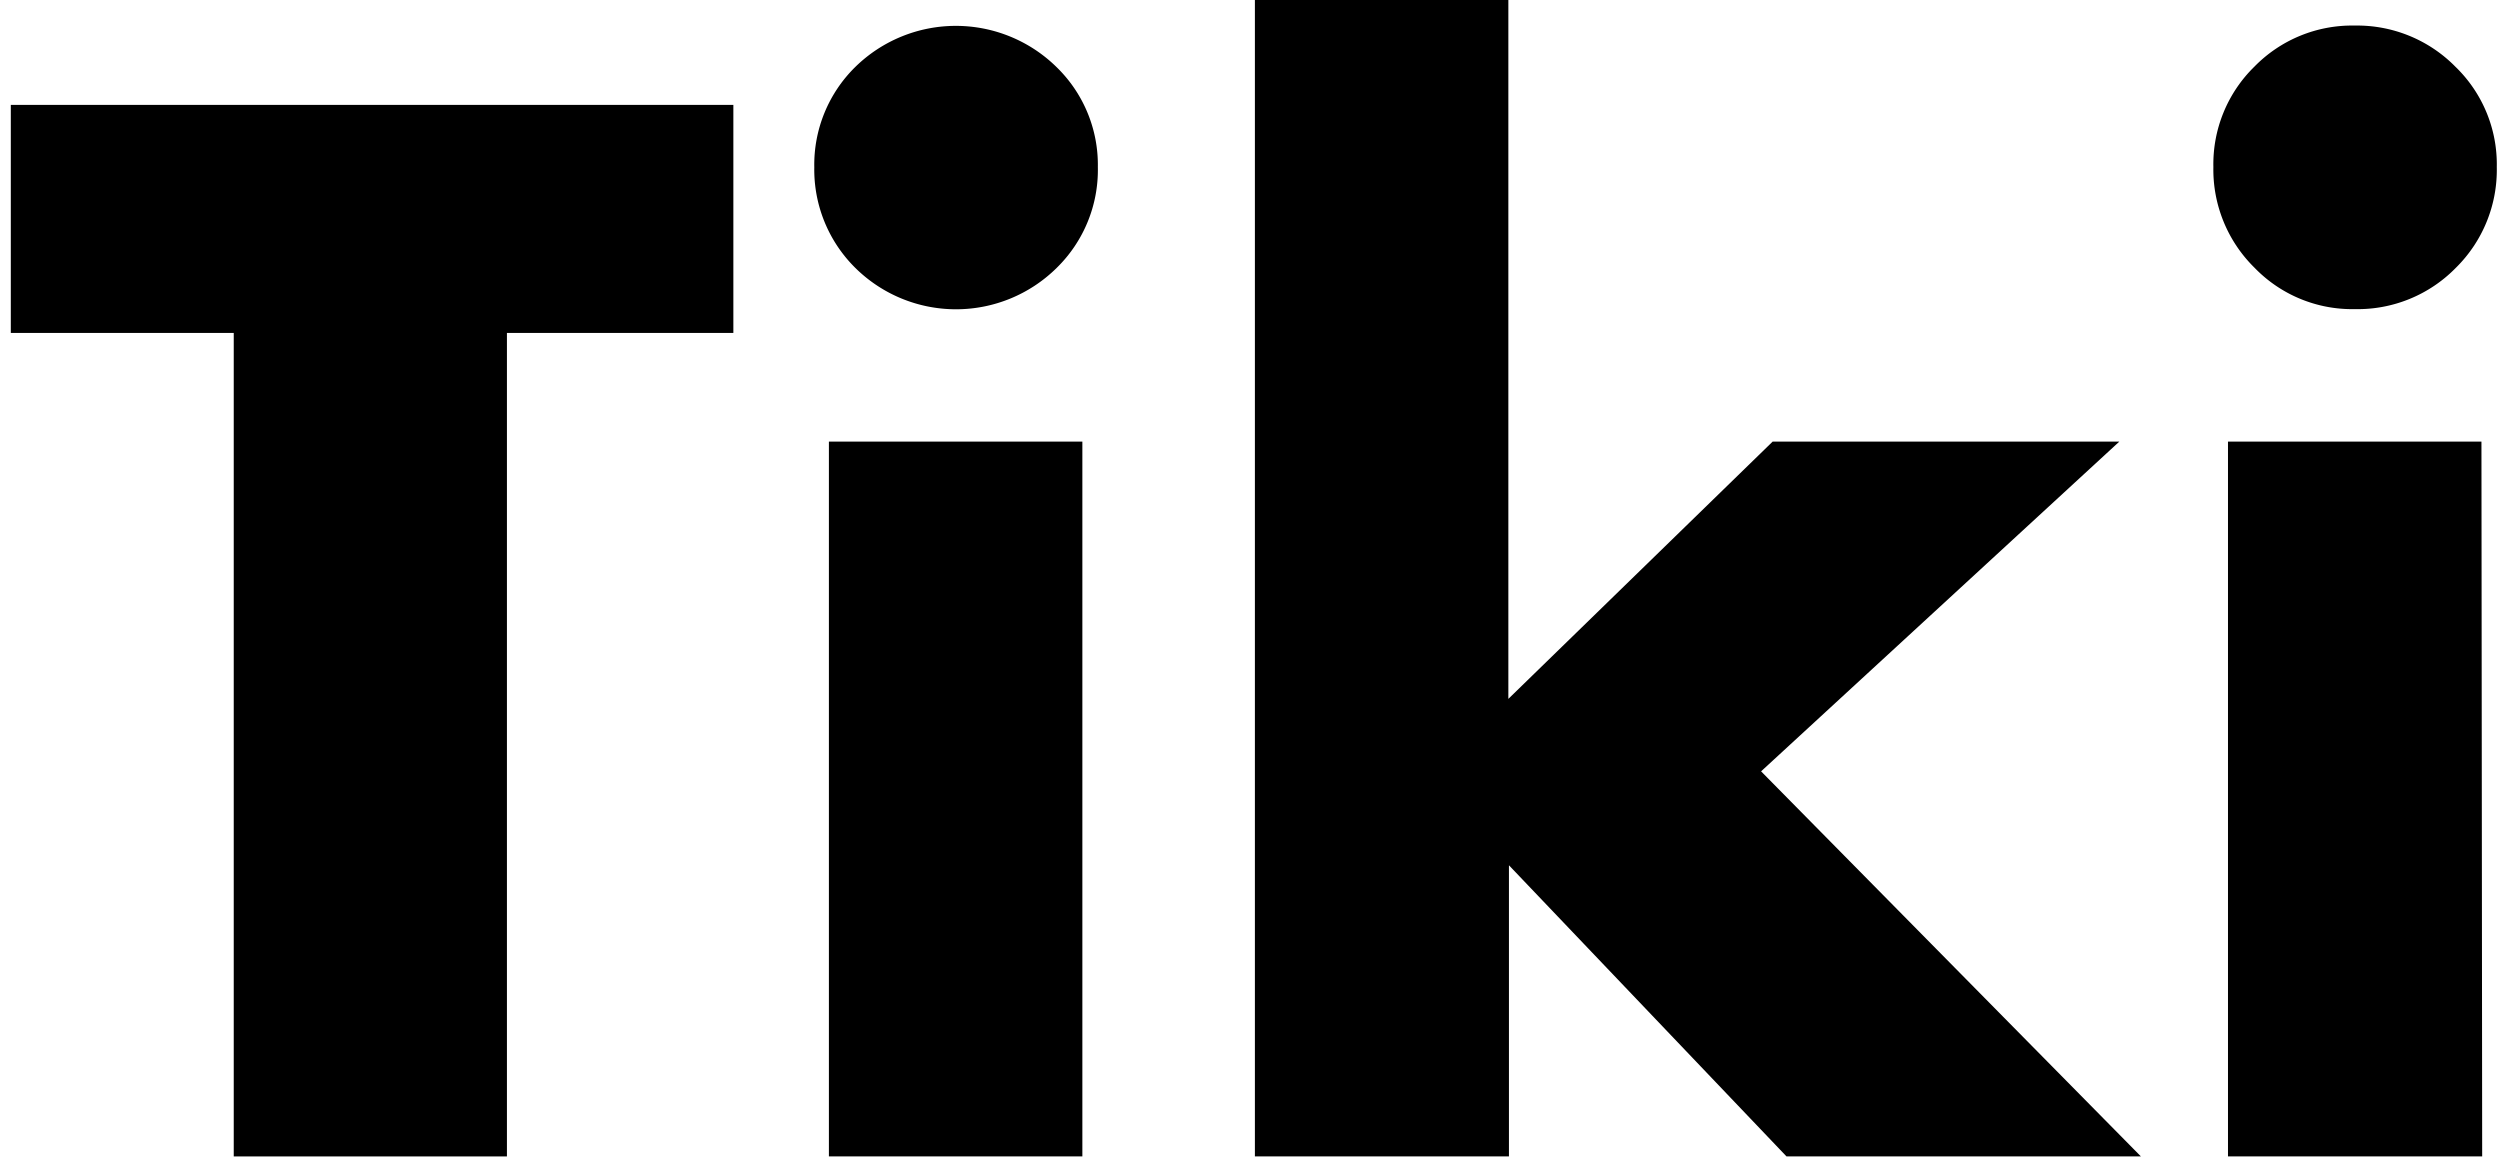 <?xml version="1.0" encoding="UTF-8"?>
<svg xmlns="http://www.w3.org/2000/svg" viewBox="0 0 171.13 79.29">
  <g>
    <path d="M50.2,22.79H34.7V79.16H16V22.79H.74V7.18H50.2Z"/>
    <path d="M75.15,11.43a9.38,9.38,0,0,1-2.82,6.91,9.8,9.8,0,0,1-13.78,0,9.46,9.46,0,0,1-2.81-6.89,9.38,9.38,0,0,1,2.81-6.87,9.83,9.83,0,0,1,13.76,0A9.33,9.33,0,0,1,75.15,11.43ZM74.09,79.16H56.74V30.23H74.09Z"/>
    <path d="M146.55,79.16H122.29l-19-19.93V79.16H85.9V0h17.35V47.84l18.09-17.61h23.73L120.55,52.8Z"/>
    <path d="M170.91,11.43a9.41,9.41,0,0,1-2.81,6.91,9.4,9.4,0,0,1-6.92,2.82,9.29,9.29,0,0,1-6.86-2.84,9.42,9.42,0,0,1-2.81-6.89,9.34,9.34,0,0,1,2.81-6.87,9.34,9.34,0,0,1,6.86-2.81,9.44,9.44,0,0,1,6.89,2.81A9.29,9.29,0,0,1,170.91,11.43Zm-1,67.73H152.51V30.23h17.35Z"/>
  </g>
</svg>
